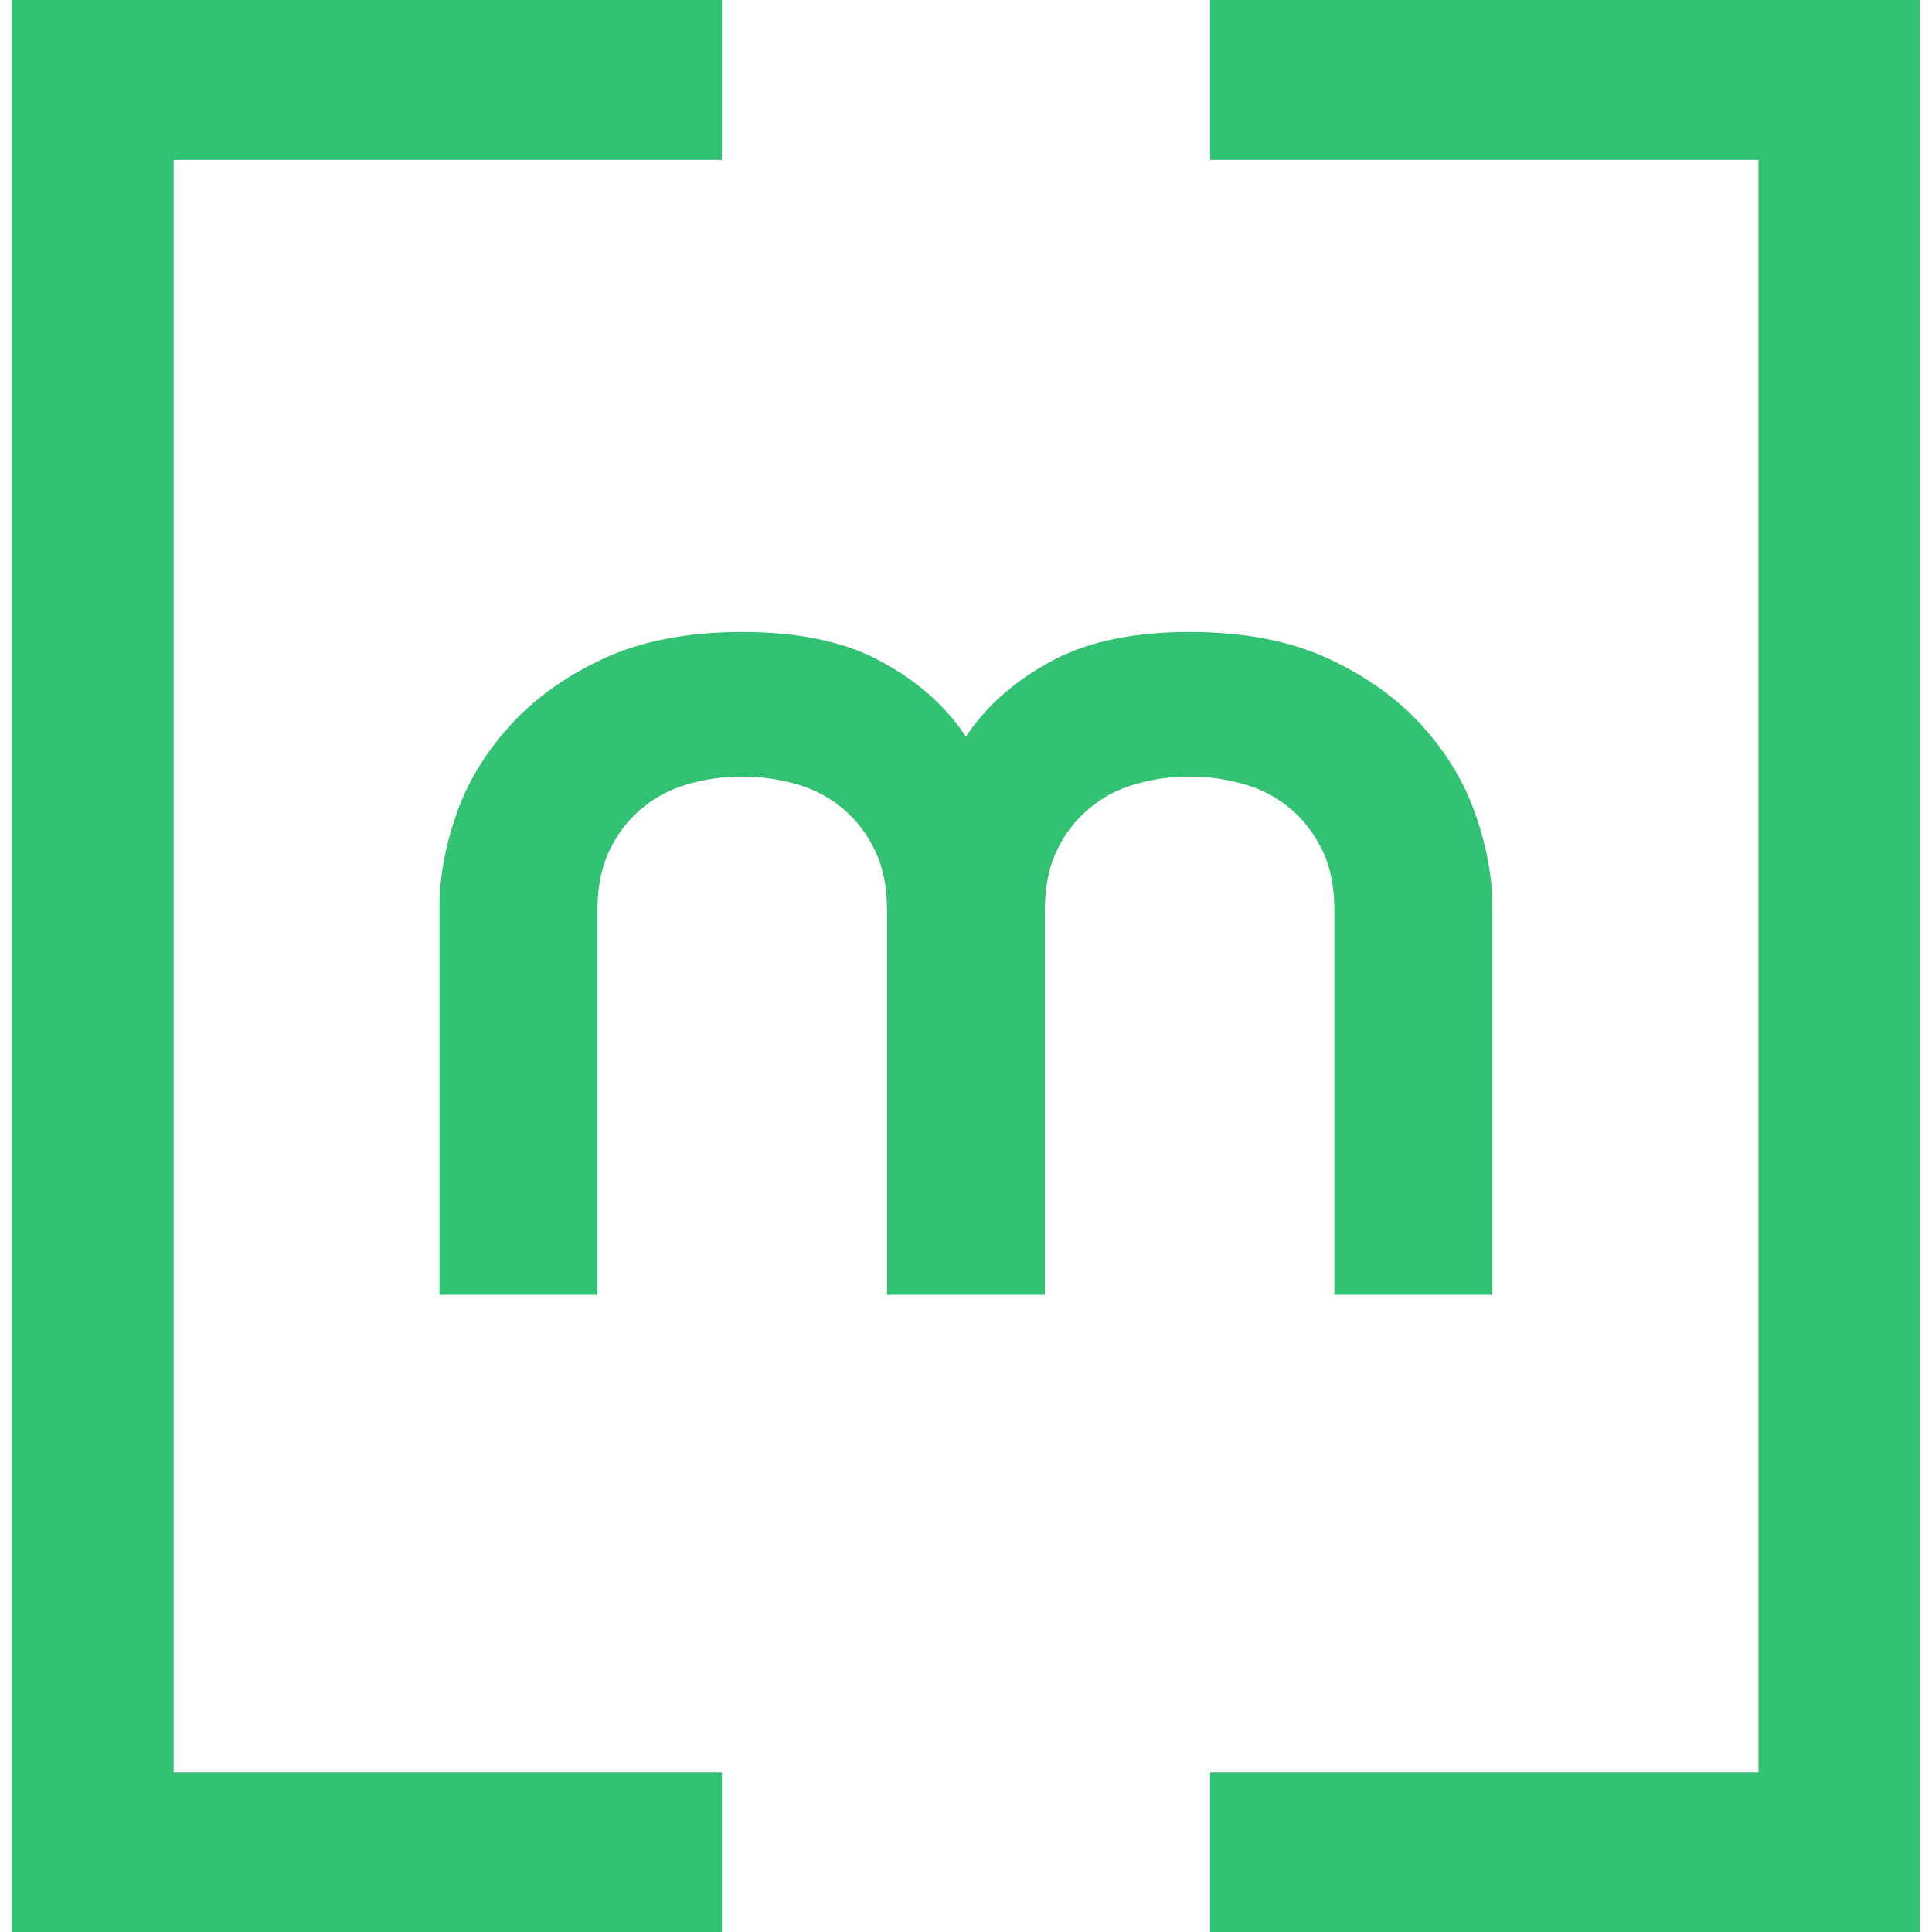 <svg width="54" height="54" viewBox="0 0 54 54" fill="none" xmlns="http://www.w3.org/2000/svg">
<g clip-path="url(#clip0_2188_4362)">
<path d="M20.177 54H0.338V0H20.177V4.468H4.854V49.535H20.177V54Z" fill="#33C173"/>
<path d="M33.823 0H53.663V54H33.823V49.535H49.149V4.468H33.823V0Z" fill="#33C173"/>
<path d="M20.745 17.665C22.265 17.665 23.508 17.916 24.479 18.411C25.45 18.908 26.222 19.538 26.796 20.304C27.373 21.067 27.784 21.901 28.03 22.799C28.276 23.698 28.421 24.546 28.47 25.346L29.207 36.191H24.793V25.456C24.793 24.8 24.682 24.243 24.462 23.783C24.239 23.319 23.948 22.932 23.579 22.619C23.211 22.302 22.782 22.07 22.291 21.926C21.799 21.782 21.285 21.706 20.745 21.706C20.206 21.706 19.691 21.779 19.2 21.926C18.709 22.07 18.28 22.302 17.912 22.619C17.543 22.932 17.249 23.319 17.029 23.783C16.809 24.246 16.698 24.803 16.698 25.456V36.191H12.284V25.346C12.284 24.546 12.435 23.695 12.741 22.799C13.05 21.901 13.544 21.07 14.232 20.304C14.918 19.541 15.795 18.908 16.86 18.411C17.929 17.916 19.223 17.665 20.743 17.665H20.745ZM33.255 17.665C34.774 17.665 36.069 17.916 37.134 18.411C38.202 18.908 39.077 19.538 39.765 20.304C40.451 21.067 40.948 21.901 41.253 22.799C41.562 23.698 41.713 24.546 41.713 25.346V36.191H37.297V25.456C37.297 24.8 37.188 24.243 36.968 23.783C36.748 23.322 36.454 22.932 36.086 22.619C35.717 22.302 35.289 22.07 34.797 21.926C34.306 21.782 33.792 21.706 33.252 21.706C32.712 21.706 32.195 21.779 31.706 21.926C31.215 22.07 30.787 22.302 30.418 22.619C30.049 22.932 29.752 23.319 29.535 23.783C29.312 24.246 29.204 24.803 29.204 25.456V36.191H24.79L25.525 25.346C25.576 24.546 25.722 23.695 25.967 22.799C26.213 21.901 26.624 21.07 27.199 20.304C27.776 19.541 28.55 18.908 29.518 18.411C30.487 17.916 31.732 17.665 33.252 17.665H33.255Z" fill="#33C173"/>
</g>
<defs>
<clipPath id="clip0_2188_4362">
<rect width="53.325" height="54" fill="#33C173" transform="translate(0.338)"/>
</clipPath>
</defs>
</svg>
